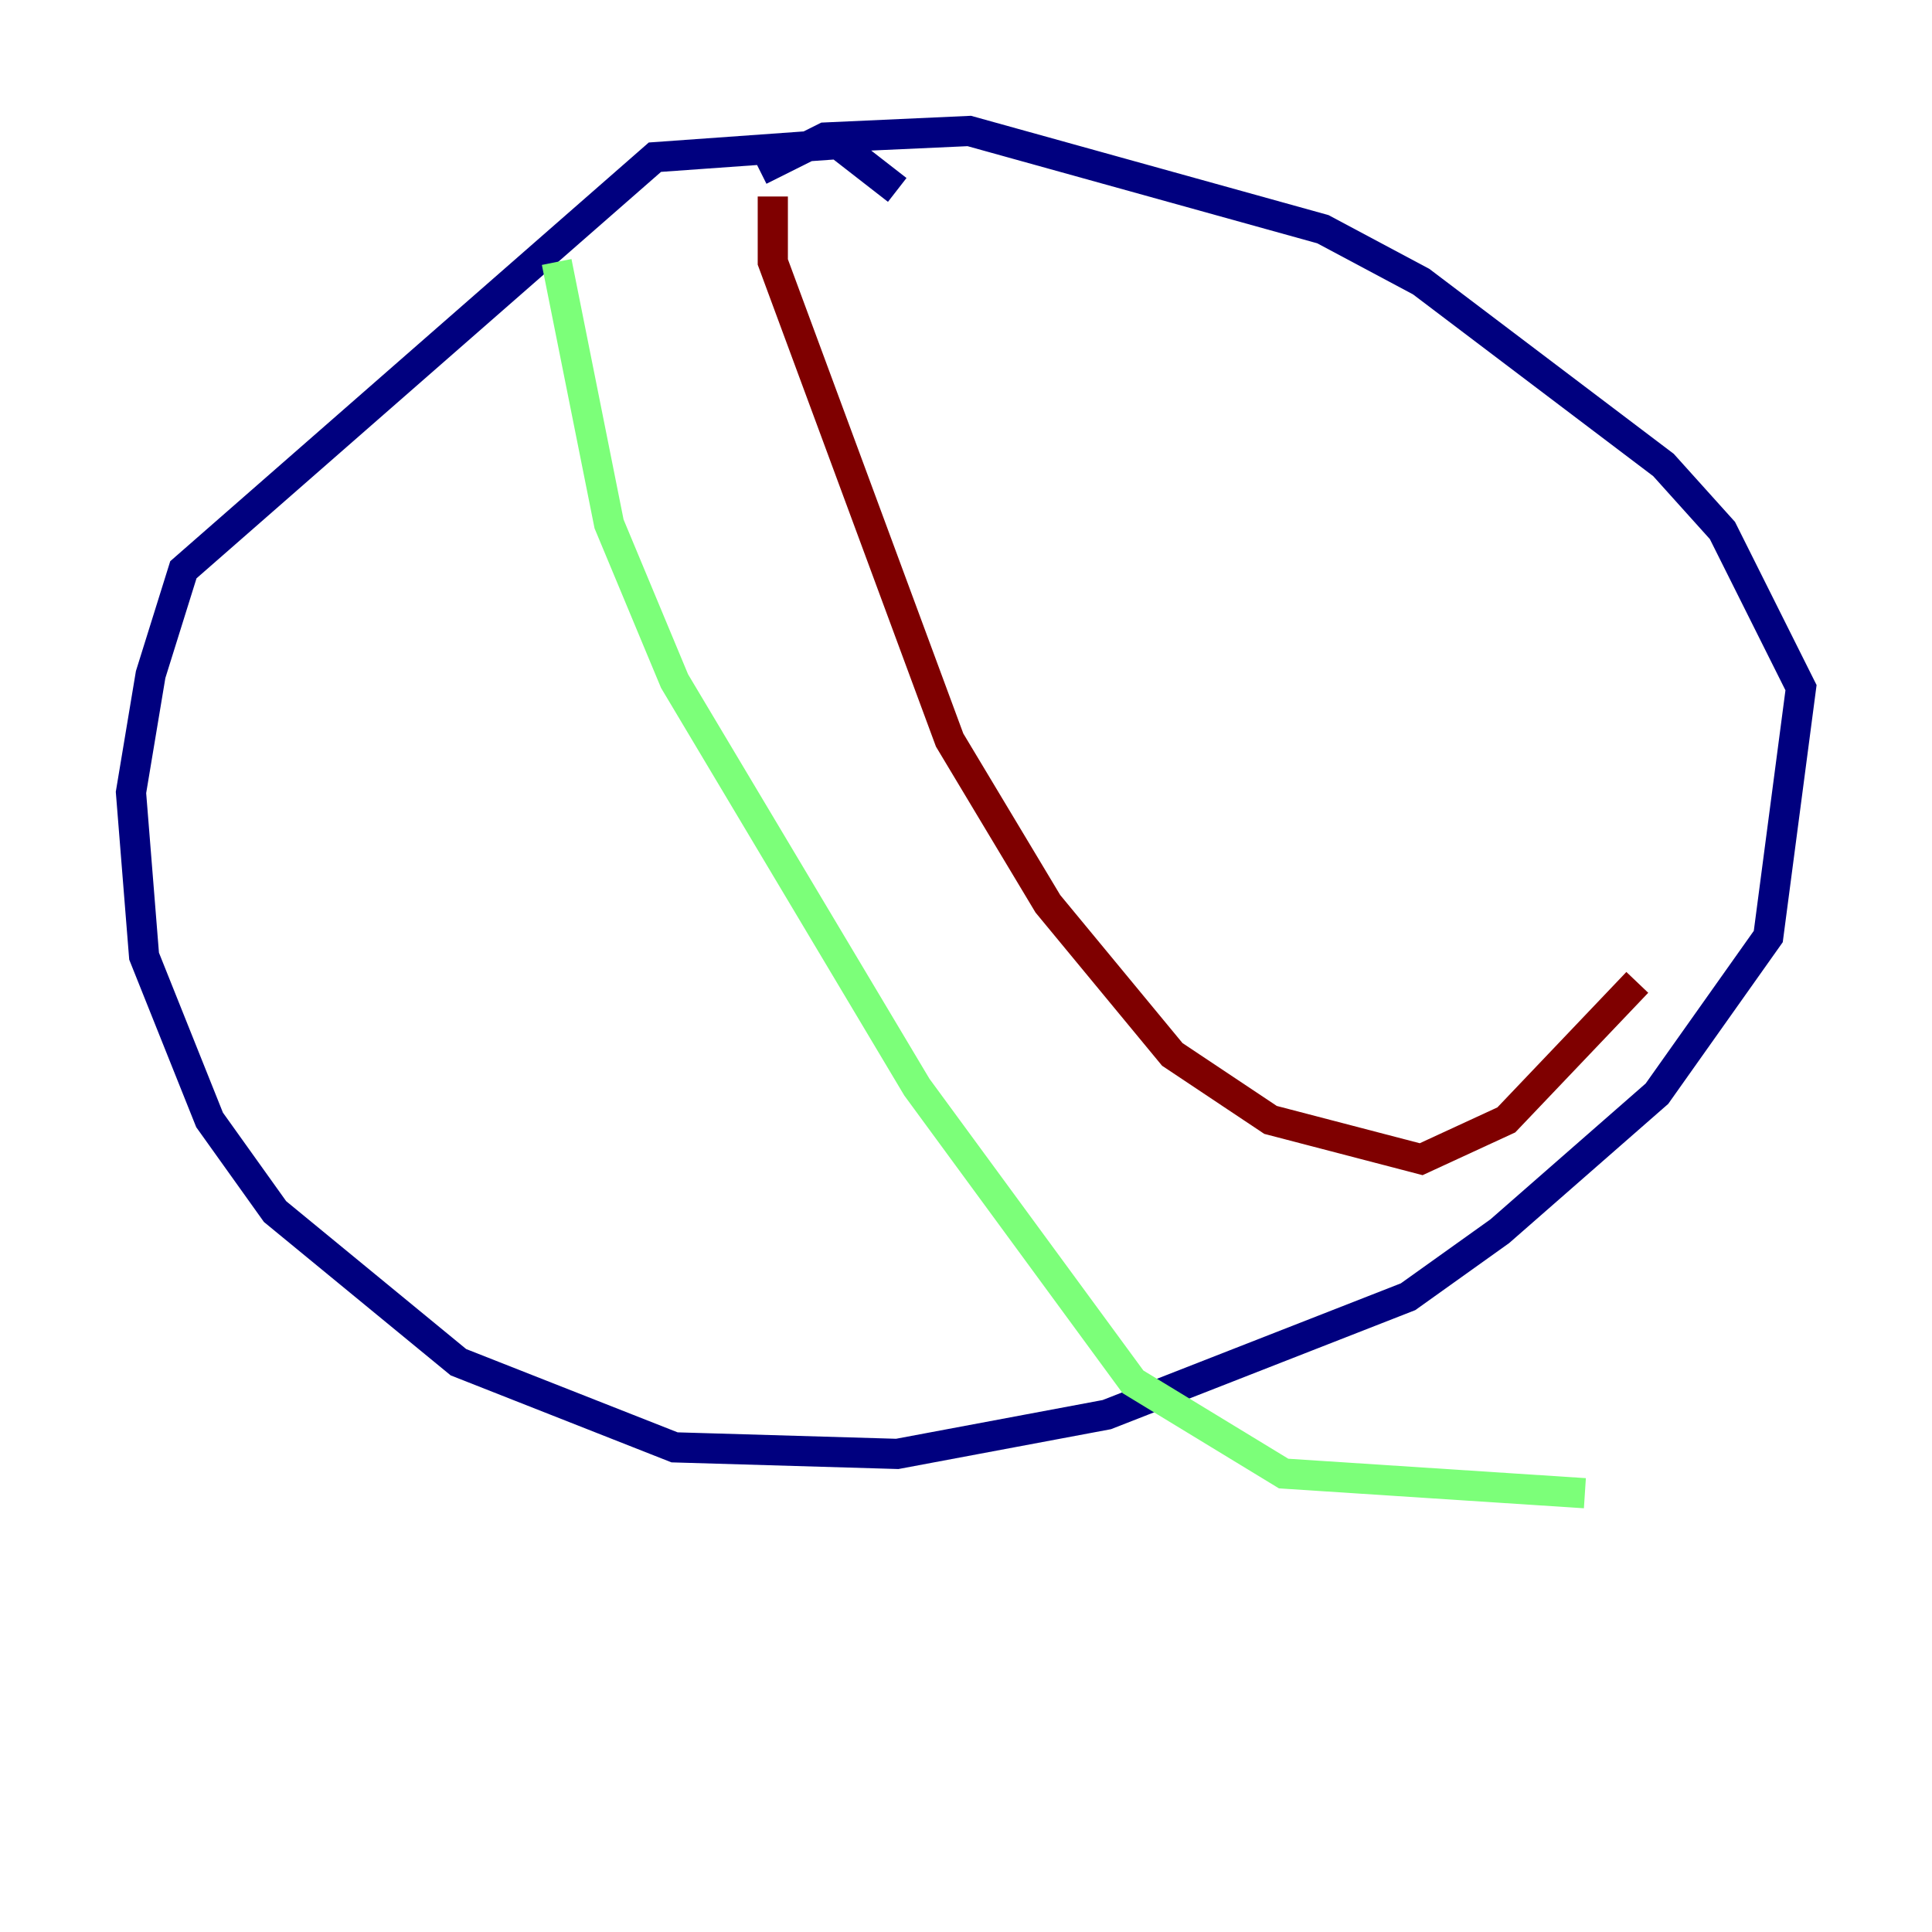 <?xml version="1.0" encoding="utf-8" ?>
<svg baseProfile="tiny" height="128" version="1.2" viewBox="0,0,128,128" width="128" xmlns="http://www.w3.org/2000/svg" xmlns:ev="http://www.w3.org/2001/xml-events" xmlns:xlink="http://www.w3.org/1999/xlink"><defs /><polyline fill="none" points="59.444,12.583 55.539,9.546 43.39,10.414 12.149,37.749 9.98,44.691 8.678,52.502 9.546,63.349 13.885,74.197 18.224,80.271 30.373,90.251 44.691,95.891 59.444,96.325 73.329,93.722 93.288,85.912 99.363,81.573 109.776,72.461 117.153,62.047 119.322,45.559 114.115,35.146 110.21,30.807 94.156,18.658 87.647,15.186 64.217,8.678 54.671,9.112 50.332,11.281" stroke="#00007f" stroke-width="2" /><polyline fill="none" points="36.881,17.356 40.352,34.712 44.691,45.125 60.746,72.027 75.064,91.552 85.044,97.627 105.003,98.929" stroke="#7cff79" stroke-width="2" /><polyline fill="none" points="51.2,13.017 51.2,17.356 62.915,49.031 69.424,59.878 77.668,69.858 84.176,74.197 94.156,76.8 99.797,74.197 108.475,65.085" stroke="#7f0000" stroke-width="2" /></svg>